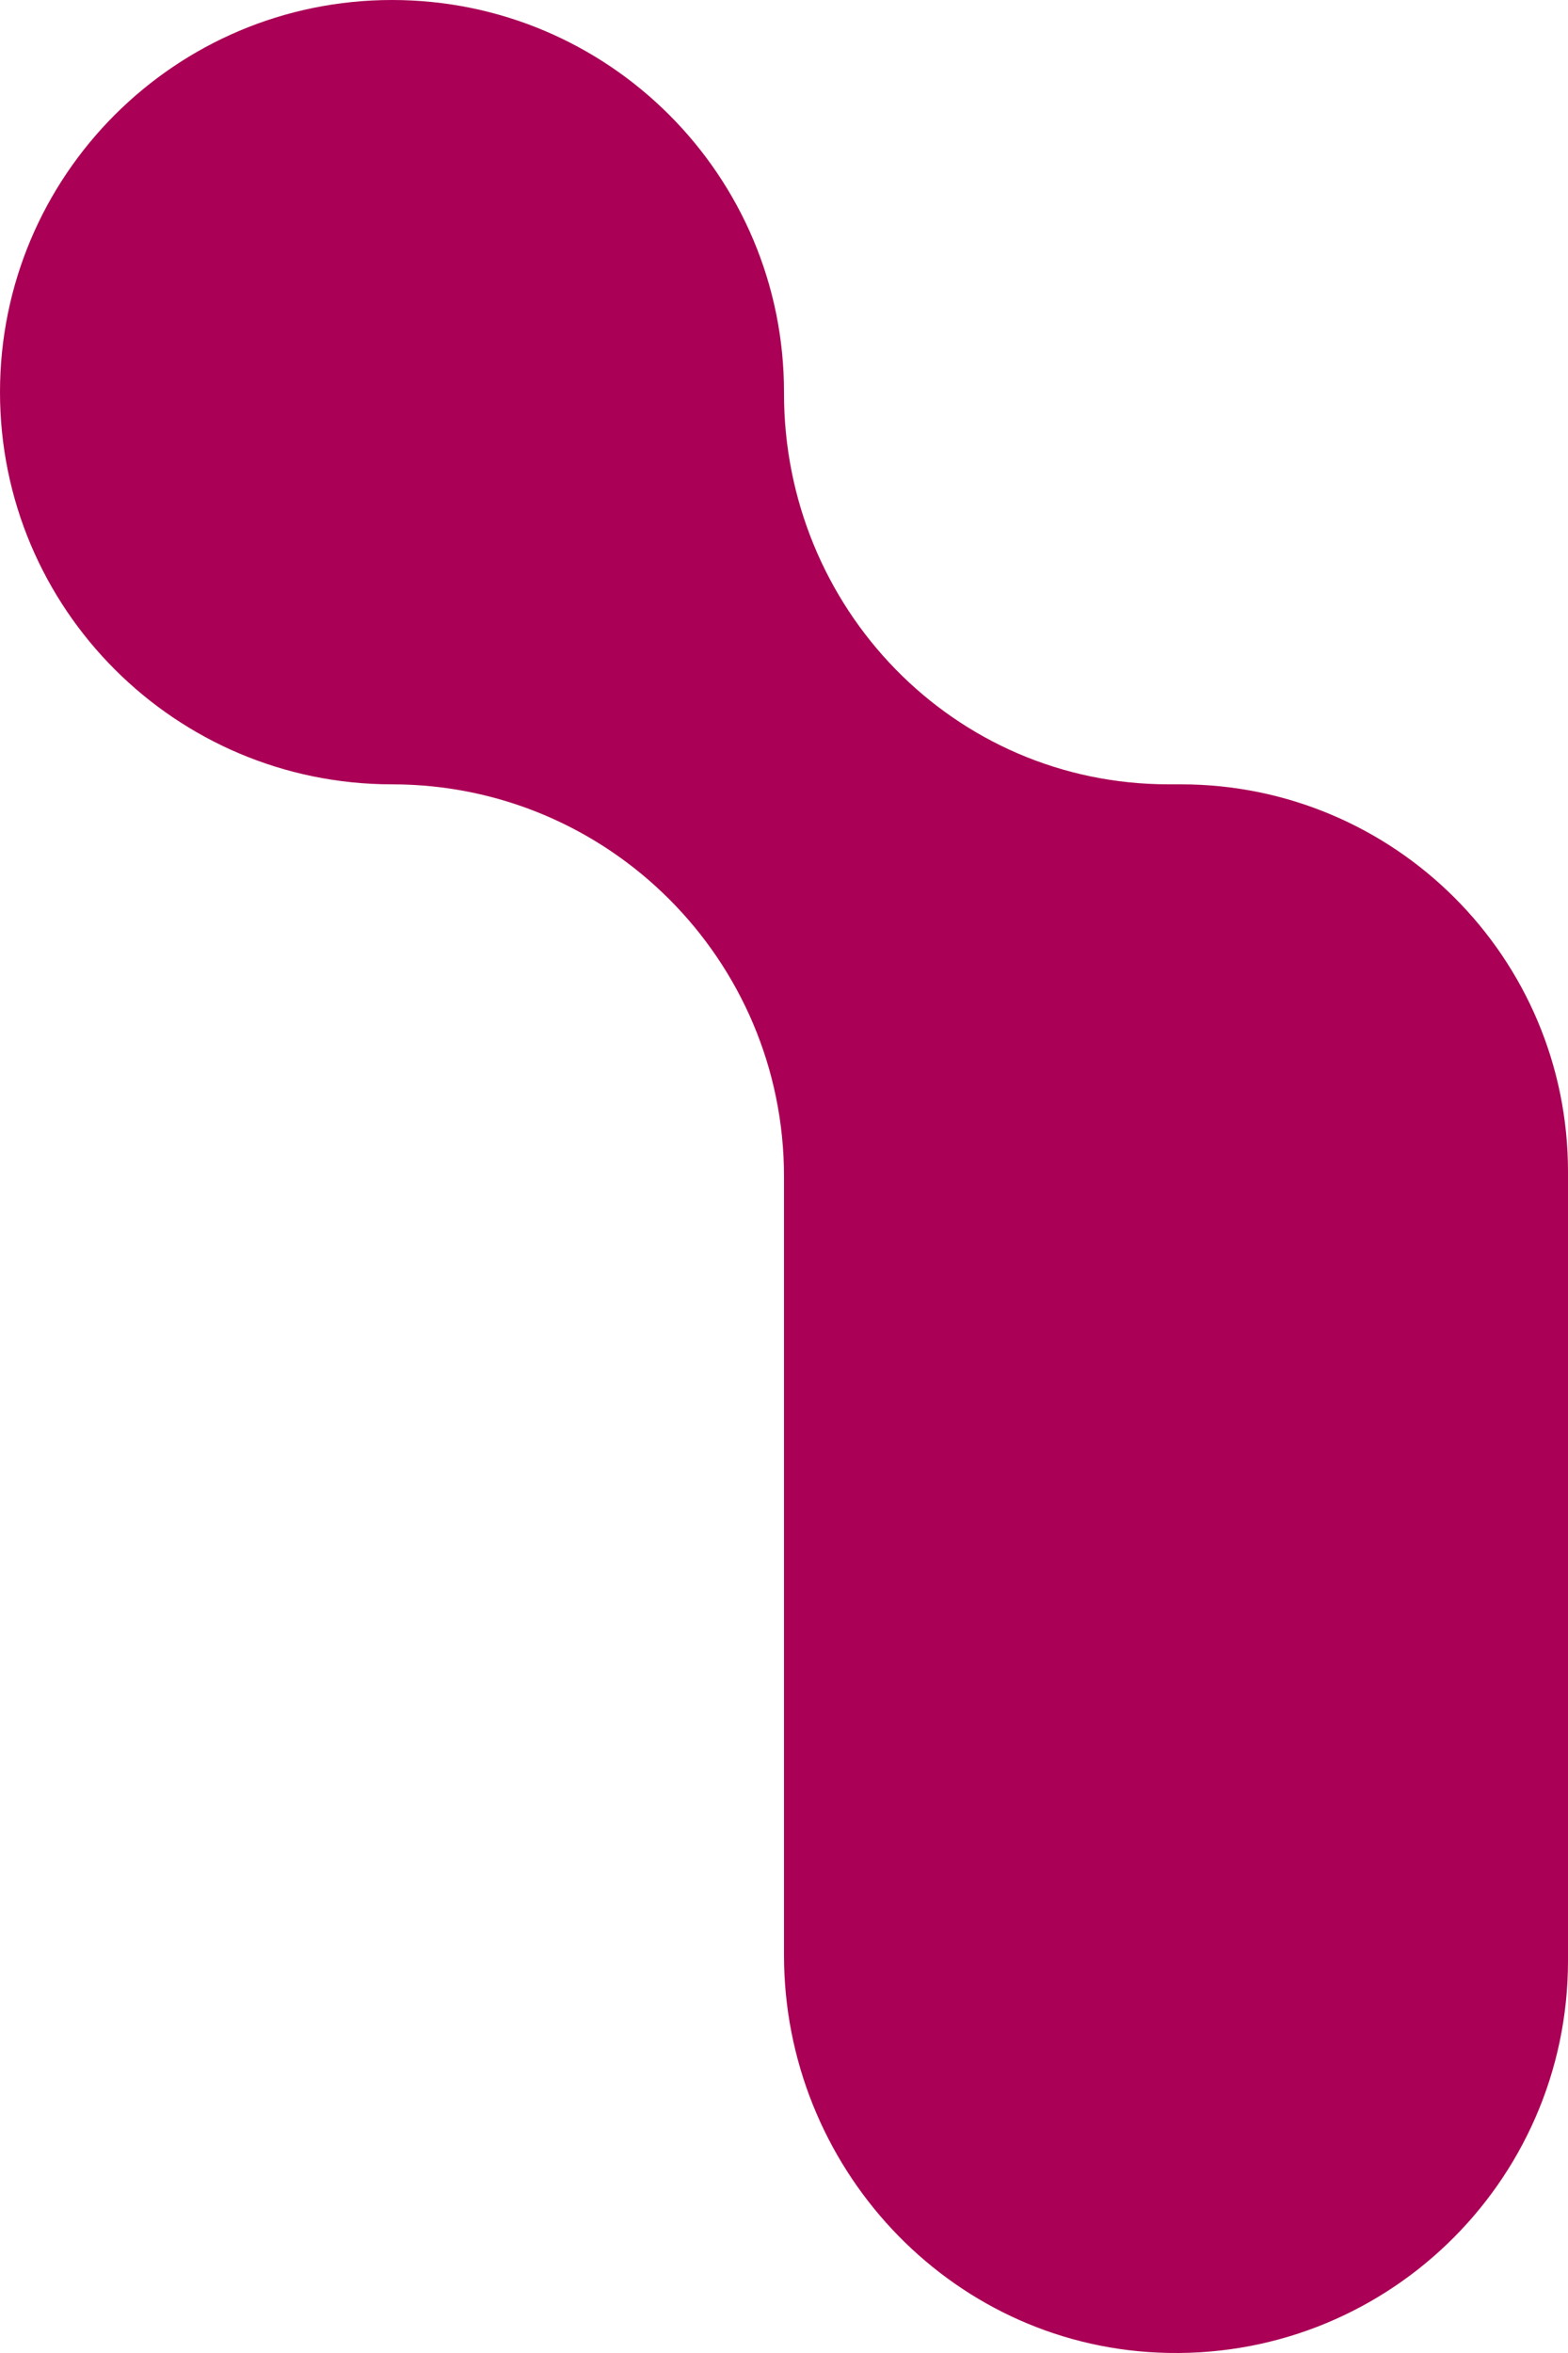 <?xml version="1.0" encoding="UTF-8"?>
<svg id="Livello_1" data-name="Livello 1" xmlns="http://www.w3.org/2000/svg" viewBox="0 0 238.2 357.3">
  <defs>
    <style>
      .cls-1 {
        fill: #a05;
      }
    </style>
  </defs>
  <path class="cls-1" d="M179.38,119.1c32.49,0,58.82,26.33,58.82,58.82v119.83c0,33.78-28.14,61.01-62.27,59.49-31.95-1.42-56.83-28.37-56.83-60.35v-118.24c0-16.45-6.66-31.33-17.44-42.11-10.78-10.78-25.66-17.44-42.11-17.44C26.66,119.1,0,92.43,0,59.55c0-16.45,6.66-31.33,17.44-42.11C28.22,6.66,43.1,0,59.55,0s31.33,6.66,42.11,17.44c10.8,10.8,17.47,25.72,17.44,42.21-.05,32.67,25.76,59.45,58.43,59.45h1.85Z"/>
</svg>